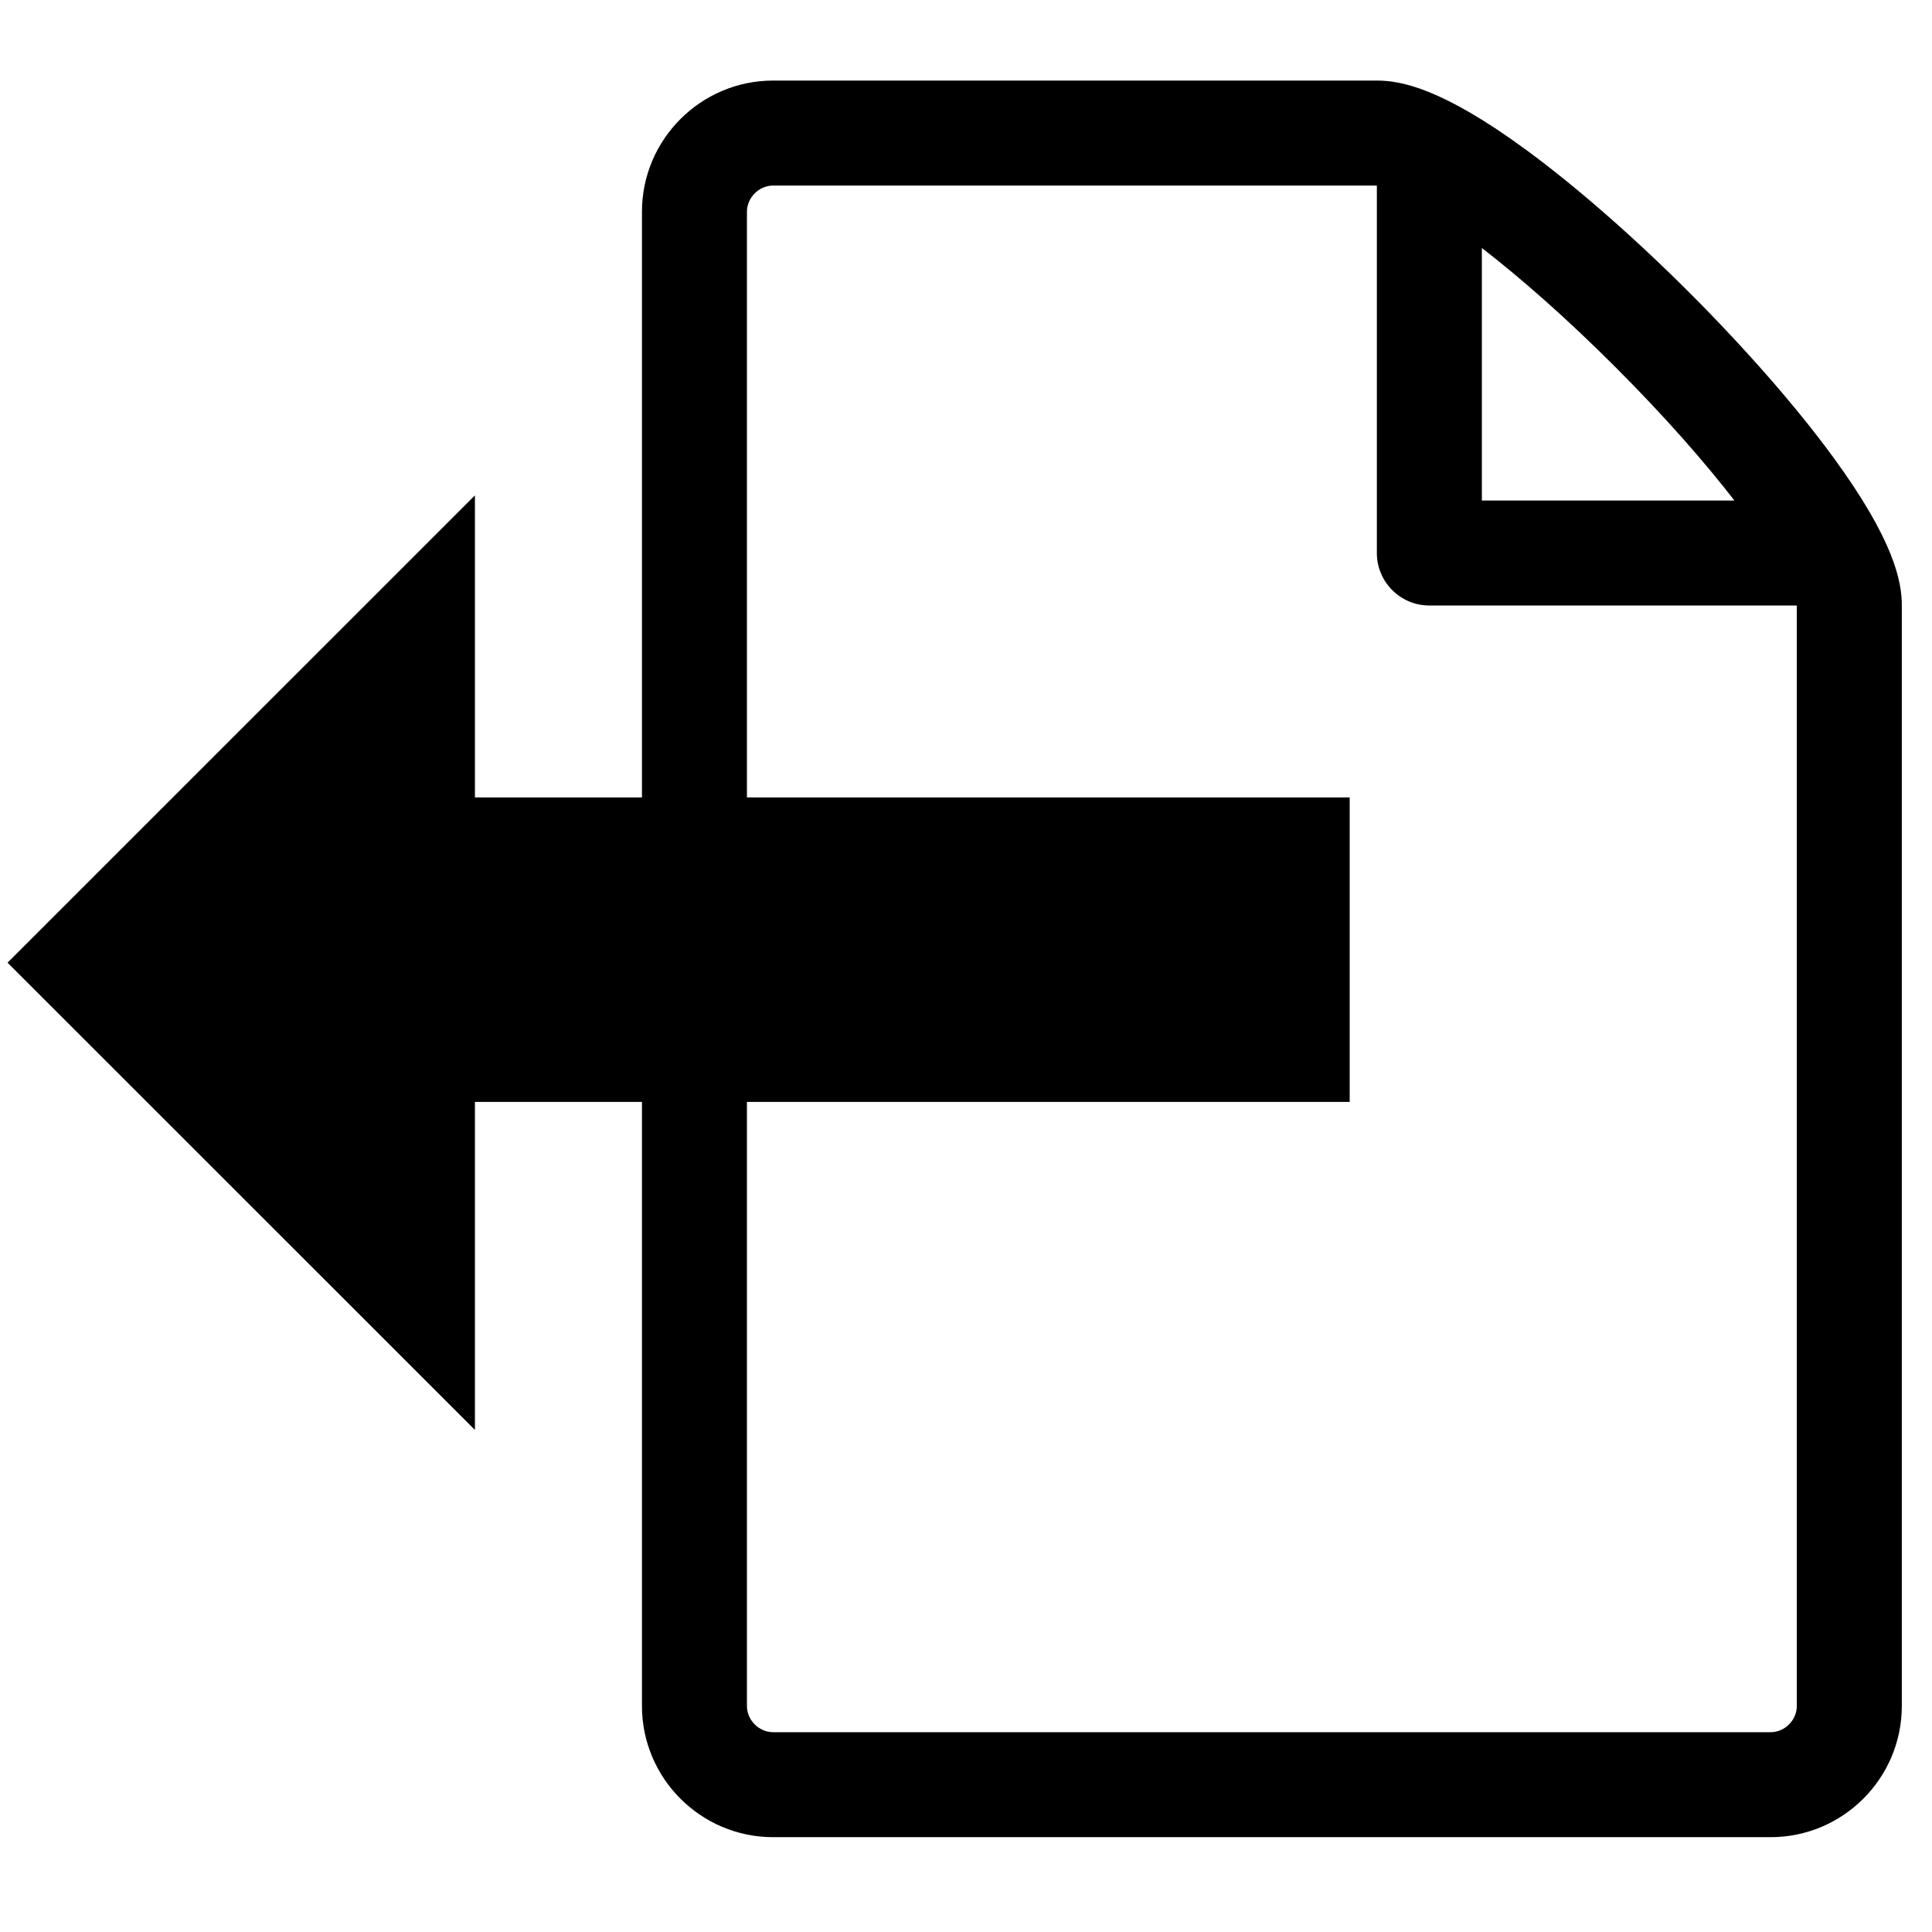 <?xml version="1.0" encoding="utf-8"?>
<!-- Generated by IcoMoon.io -->
<!DOCTYPE svg PUBLIC "-//W3C//DTD SVG 1.1//EN" "http://www.w3.org/Graphics/SVG/1.1/DTD/svg11.dtd">
<svg version="1.1" xmlns="http://www.w3.org/2000/svg" xmlns:xlink="http://www.w3.org/1999/xlink" width="1024" height="1024" viewBox="0 0 1024 1024">
<g id="icomoon-ignore">
</g>
<path fill="#000" d="M971.314 241.876c-19.31-26.336-46.234-57.124-75.8-86.69-29.564-29.566-60.352-56.484-86.688-75.798-44.842-32.884-66.594-36.686-79.056-36.686h-319.962c-38.356 0-69.556 31.204-69.556 69.558v791.926c0 38.354 31.2 69.556 69.556 69.556h528.636c38.354 0 69.556-31.204 69.556-69.556v-583.254c0-12.462-3.802-34.214-36.686-79.056zM856.168 194.534c26.694 26.694 47.646 50.776 63.106 70.752h-133.858v-133.852c19.984 15.46 44.064 36.412 70.752 63.1v0 0zM952.354 904.186c0 7.542-6.372 13.912-13.91 13.912h-528.636c-7.54 0-13.912-6.372-13.912-13.912v-791.926c0-7.54 6.372-13.912 13.912-13.912 0 0 319.924 0 319.962 0v194.76c0 15.366 12.458 27.824 27.824 27.824h194.76v583.254z"></path>
<path fill="#000" d="M715.362 422.666h-463.64v-160.102l-247.722 247.676 247.722 247.64v-173.84h463.64z"></path>
</svg>
